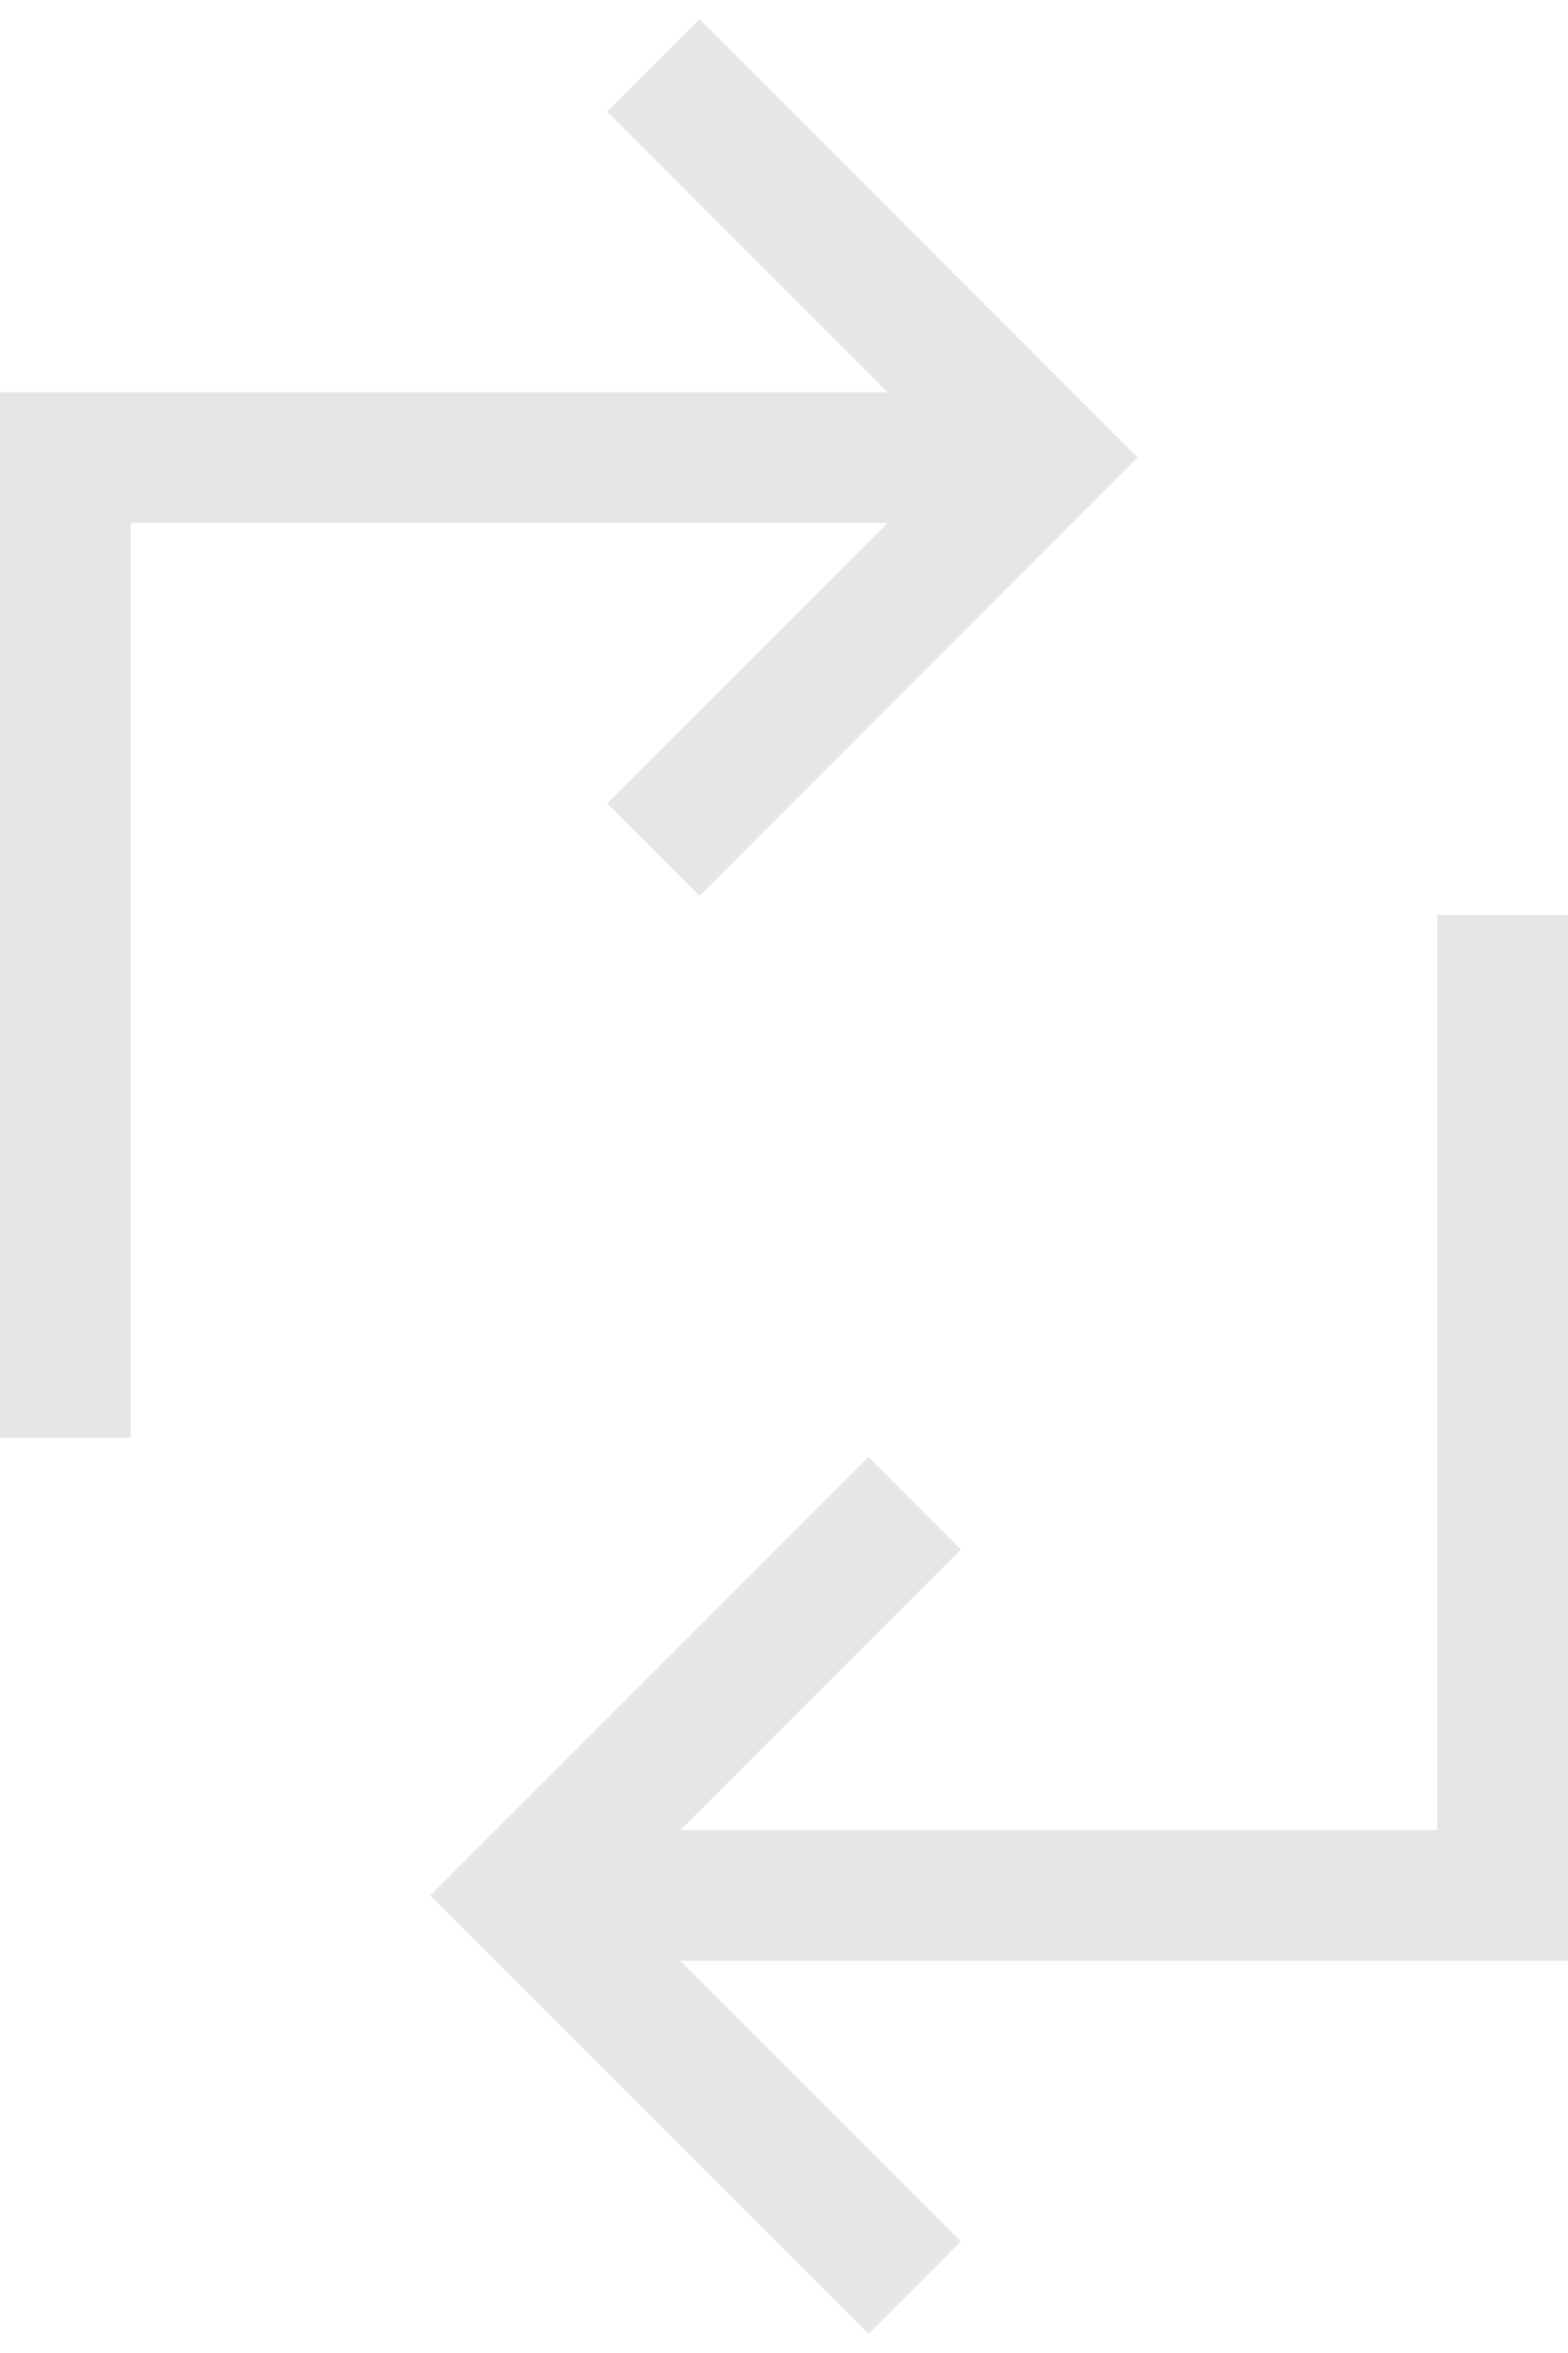 <svg width="24" height="36" viewBox="0 0 24 36" fill="none" xmlns="http://www.w3.org/2000/svg">
<g opacity="0.1">
<path d="M10 13L16 7L10 1" stroke="black" stroke-width="2"/>
<path d="M16 7H1V22" stroke="black" stroke-width="2"/>
<path d="M14 23L8 29L14 35" stroke="black" stroke-width="2"/>
<path d="M8 29H23V14" stroke="black" stroke-width="2"/>
</g>
</svg>
